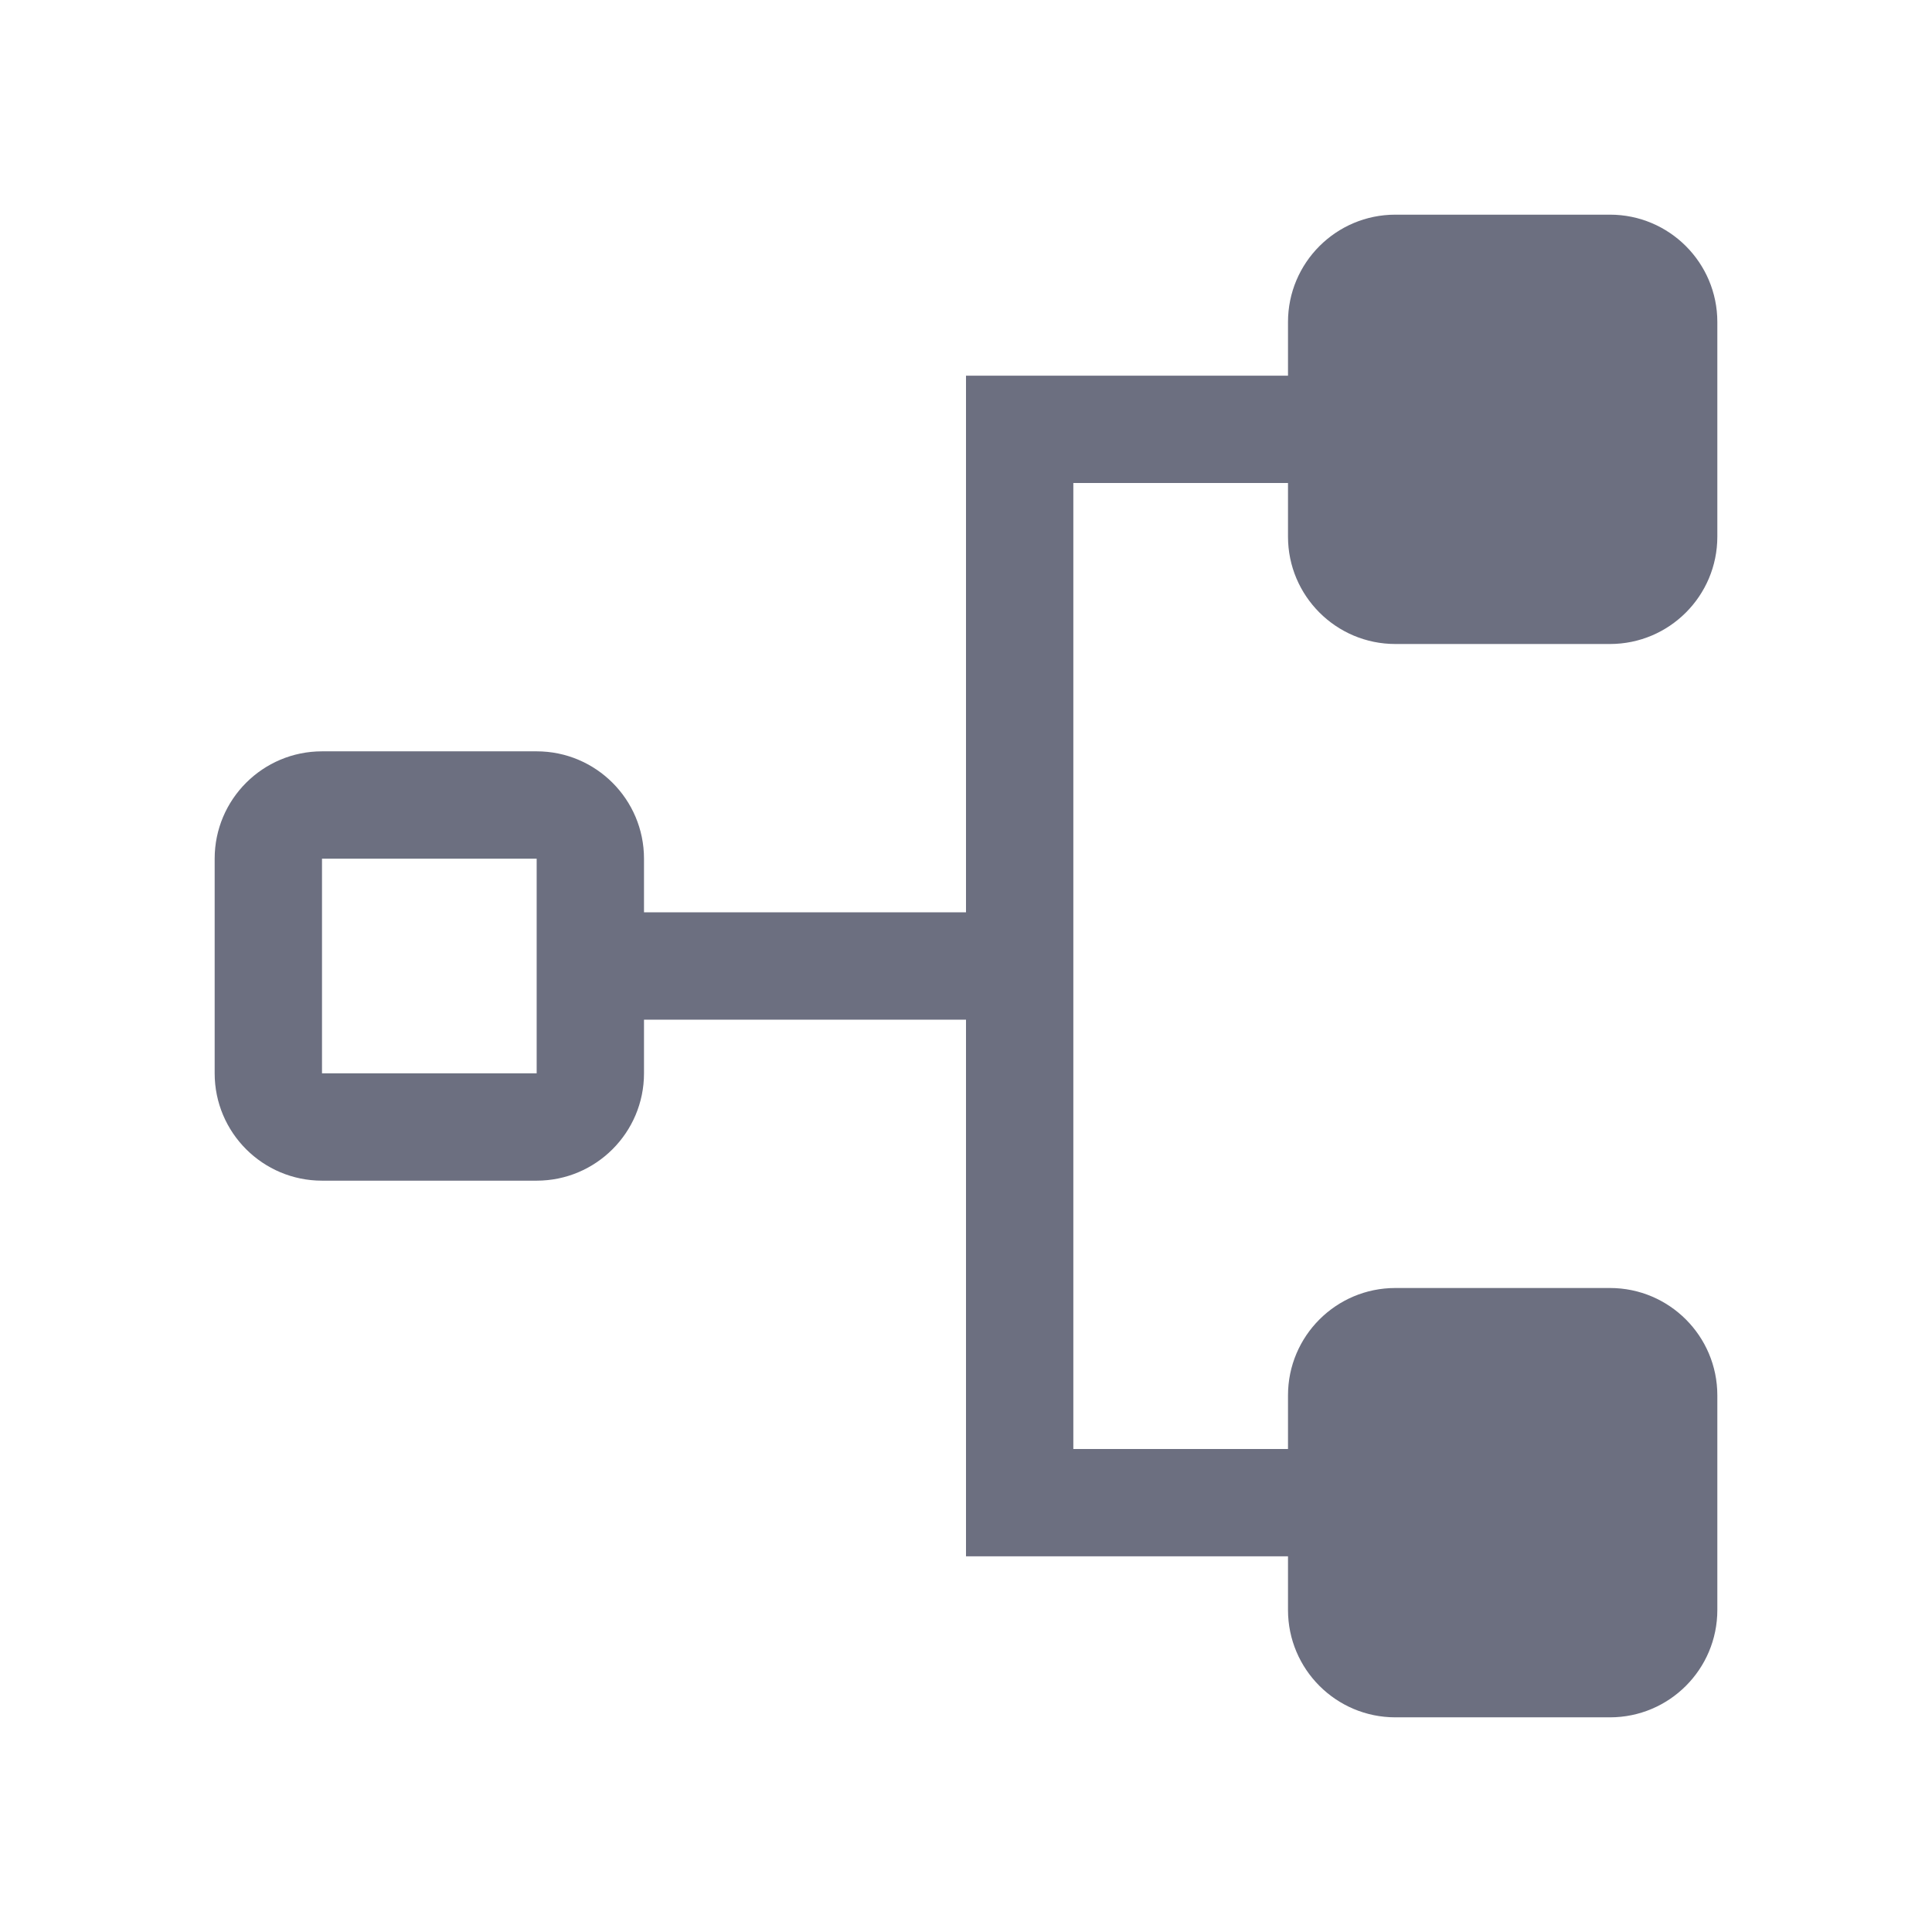 <svg width="18" height="18" viewBox="0 0 18 18" fill="none" xmlns="http://www.w3.org/2000/svg">
<path fill-rule="evenodd" clip-rule="evenodd" d="M3 11C2.448 11 2 10.552 2 10V8C2 7.448 2.448 7 3 7H5C5.552 7 6 7.448 6 8V8.5H9V3.5H12V3C12 2.448 12.448 2 13 2H15C15.552 2 16 2.448 16 3V5C16 5.552 15.552 6 15 6H13C12.448 6 12 5.552 12 5V4.5H10V13.5H12V13C12 12.448 12.448 12 13 12H15C15.552 12 16 12.448 16 13V15C16 15.552 15.552 16 15 16H13C12.448 16 12 15.552 12 15V14.5H9V9.5H6V10C6 10.552 5.552 11 5 11H3ZM3 10V8H5V10H3Z" fill="#6C6F80"/>
</svg>
